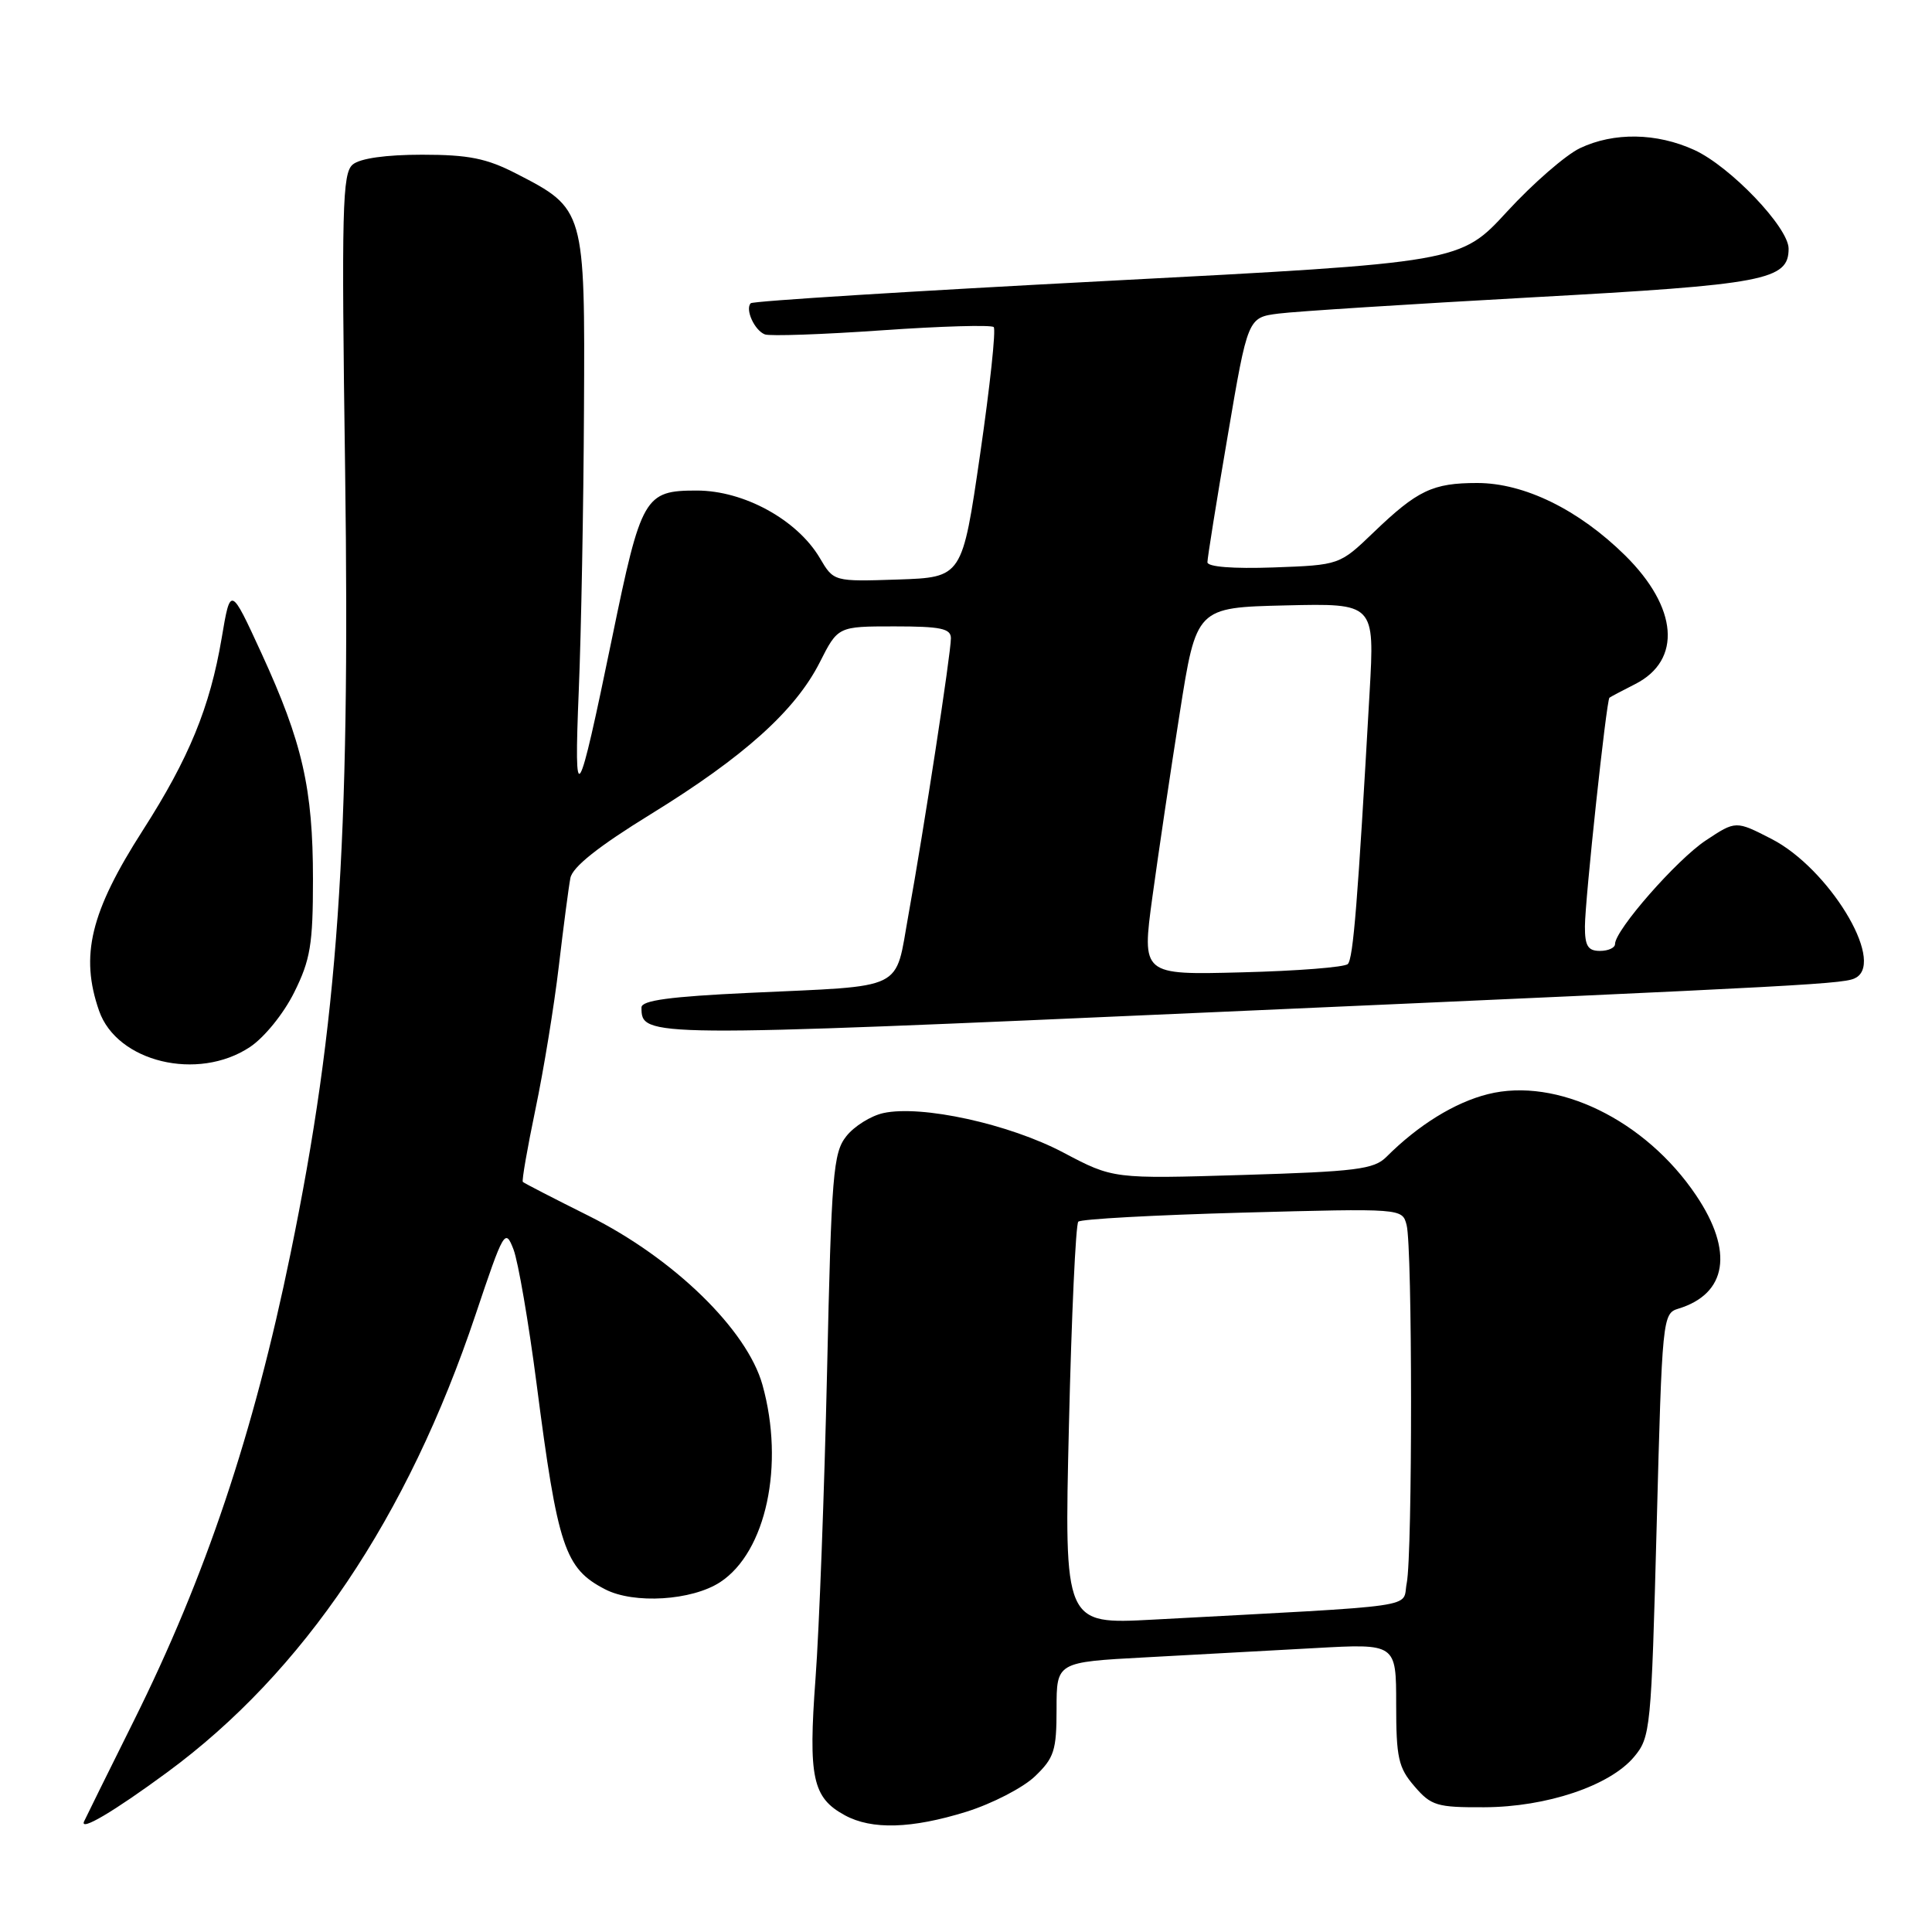 <?xml version="1.0" encoding="UTF-8" standalone="no"?>
<!DOCTYPE svg PUBLIC "-//W3C//DTD SVG 1.1//EN" "http://www.w3.org/Graphics/SVG/1.1/DTD/svg11.dtd" >
<svg xmlns="http://www.w3.org/2000/svg" xmlns:xlink="http://www.w3.org/1999/xlink" version="1.1" viewBox="0 0 256 256">
 <g >
 <path fill="currentColor"
d=" M 22.14 234.85 C 40.21 221.57 54.00 201.11 63.02 174.18 C 66.76 163.04 66.94 162.72 68.04 165.55 C 68.66 167.17 70.04 175.19 71.10 183.36 C 73.90 205.02 74.83 207.83 80.18 210.59 C 84.00 212.57 91.69 212.09 95.43 209.64 C 101.52 205.65 103.99 194.10 101.03 183.50 C 98.99 176.19 89.25 166.72 78.03 161.12 C 73.38 158.80 69.44 156.77 69.28 156.61 C 69.12 156.46 69.88 152.12 70.95 146.98 C 72.03 141.84 73.42 133.33 74.04 128.07 C 74.66 122.81 75.35 117.53 75.58 116.34 C 75.86 114.88 79.28 112.16 86.25 107.87 C 98.59 100.27 105.37 94.17 108.62 87.77 C 111.03 83.00 111.03 83.00 118.52 83.00 C 124.64 83.00 126.00 83.28 126.00 84.57 C 126.00 86.58 122.42 109.91 120.38 121.19 C 118.53 131.44 120.29 130.58 99.25 131.56 C 88.78 132.05 85.00 132.56 85.00 133.49 C 85.00 137.46 85.26 137.47 160.81 134.12 C 242.14 130.52 244.57 130.38 245.99 129.51 C 249.72 127.20 242.27 115.04 234.75 111.17 C 230.00 108.73 230.00 108.73 226.03 111.36 C 222.18 113.91 214.00 123.24 214.00 125.09 C 214.00 125.59 213.10 126.00 212.00 126.00 C 210.41 126.00 210.00 125.34 210.01 122.75 C 210.02 119.26 212.86 92.78 213.26 92.45 C 213.39 92.34 214.93 91.53 216.68 90.64 C 222.89 87.48 222.34 80.50 215.32 73.58 C 209.18 67.53 201.97 64.00 195.74 64.00 C 189.84 64.00 187.82 64.96 182.00 70.55 C 177.50 74.87 177.50 74.87 168.75 75.19 C 163.37 75.38 159.99 75.11 159.99 74.50 C 159.99 73.95 161.19 66.43 162.67 57.79 C 165.34 42.07 165.34 42.07 169.42 41.55 C 171.66 41.26 186.78 40.30 203.00 39.40 C 233.89 37.71 237.00 37.12 237.00 32.95 C 237.00 30.14 229.27 22.05 224.50 19.87 C 219.51 17.59 213.85 17.50 209.36 19.63 C 207.47 20.53 203.12 24.31 199.71 28.02 C 193.50 34.78 193.50 34.78 146.76 37.22 C 121.05 38.56 99.77 39.89 99.48 40.18 C 98.70 40.97 99.97 43.78 101.35 44.31 C 102.01 44.56 108.98 44.32 116.83 43.77 C 124.68 43.22 131.36 43.03 131.67 43.34 C 131.99 43.65 131.17 51.24 129.87 60.20 C 127.50 76.50 127.50 76.50 118.99 76.79 C 110.47 77.07 110.47 77.07 108.63 73.94 C 105.63 68.87 98.57 65.00 92.33 65.00 C 85.40 65.00 84.97 65.75 81.11 84.50 C 76.51 106.81 76.03 107.56 76.69 91.50 C 77.01 83.80 77.32 67.08 77.38 54.34 C 77.52 27.77 77.49 27.67 68.42 23.01 C 64.48 20.98 62.10 20.50 55.93 20.50 C 51.15 20.50 47.72 20.98 46.74 21.80 C 45.36 22.95 45.24 27.53 45.73 62.30 C 46.42 112.15 44.80 135.46 38.50 166.09 C 33.59 190.00 27.26 208.85 17.74 228.00 C 14.32 234.88 11.35 240.88 11.14 241.35 C 10.53 242.73 15.06 240.06 22.14 234.85 Z  M 128.04 240.07 C 131.46 239.00 135.55 236.89 137.13 235.38 C 139.69 232.93 140.00 231.95 140.00 226.43 C 140.00 220.24 140.00 220.24 151.75 219.61 C 158.21 219.26 168.34 218.71 174.25 218.38 C 185.00 217.78 185.00 217.78 185.00 225.83 C 185.00 232.91 185.29 234.23 187.42 236.69 C 189.63 239.27 190.40 239.50 196.67 239.47 C 204.93 239.44 213.29 236.63 216.50 232.82 C 218.71 230.19 218.80 229.26 219.52 202.08 C 220.24 174.69 220.30 174.04 222.38 173.41 C 228.85 171.44 229.74 165.81 224.75 158.40 C 218.03 148.40 206.28 142.69 197.16 144.98 C 192.76 146.08 187.93 149.07 183.70 153.30 C 182.06 154.94 179.69 155.24 164.66 155.69 C 147.50 156.21 147.50 156.21 140.90 152.72 C 133.73 148.93 122.09 146.38 117.04 147.49 C 115.38 147.86 113.17 149.24 112.13 150.57 C 110.40 152.76 110.17 155.58 109.59 181.74 C 109.23 197.56 108.55 215.86 108.06 222.41 C 107.09 235.54 107.66 238.20 111.94 240.53 C 115.52 242.48 120.78 242.32 128.04 240.07 Z  M 33.10 138.75 C 35.02 137.48 37.58 134.32 38.98 131.50 C 41.13 127.18 41.47 125.14 41.47 116.50 C 41.47 104.48 40.07 98.37 34.65 86.57 C 30.54 77.63 30.54 77.63 29.37 84.57 C 27.82 93.72 25.04 100.48 18.93 110.01 C 11.98 120.85 10.58 126.63 13.13 133.94 C 15.50 140.73 26.21 143.31 33.10 138.75 Z  M 152.70 118.84 C 153.48 113.16 155.10 102.20 156.32 94.50 C 158.52 80.50 158.52 80.50 170.33 80.22 C 182.15 79.94 182.15 79.94 181.48 91.72 C 179.91 119.50 179.31 127.03 178.59 127.74 C 178.18 128.16 171.86 128.66 164.56 128.84 C 151.29 129.19 151.29 129.19 152.70 118.84 Z  M 141.64 188.87 C 141.98 174.37 142.54 162.22 142.88 161.88 C 143.22 161.53 153.02 161.00 164.65 160.68 C 185.80 160.11 185.80 160.11 186.38 162.31 C 187.16 165.21 187.17 205.89 186.40 209.77 C 185.72 213.15 189.17 212.65 152.76 214.61 C 141.01 215.24 141.01 215.24 141.64 188.87 Z "/>
</g>
</svg>